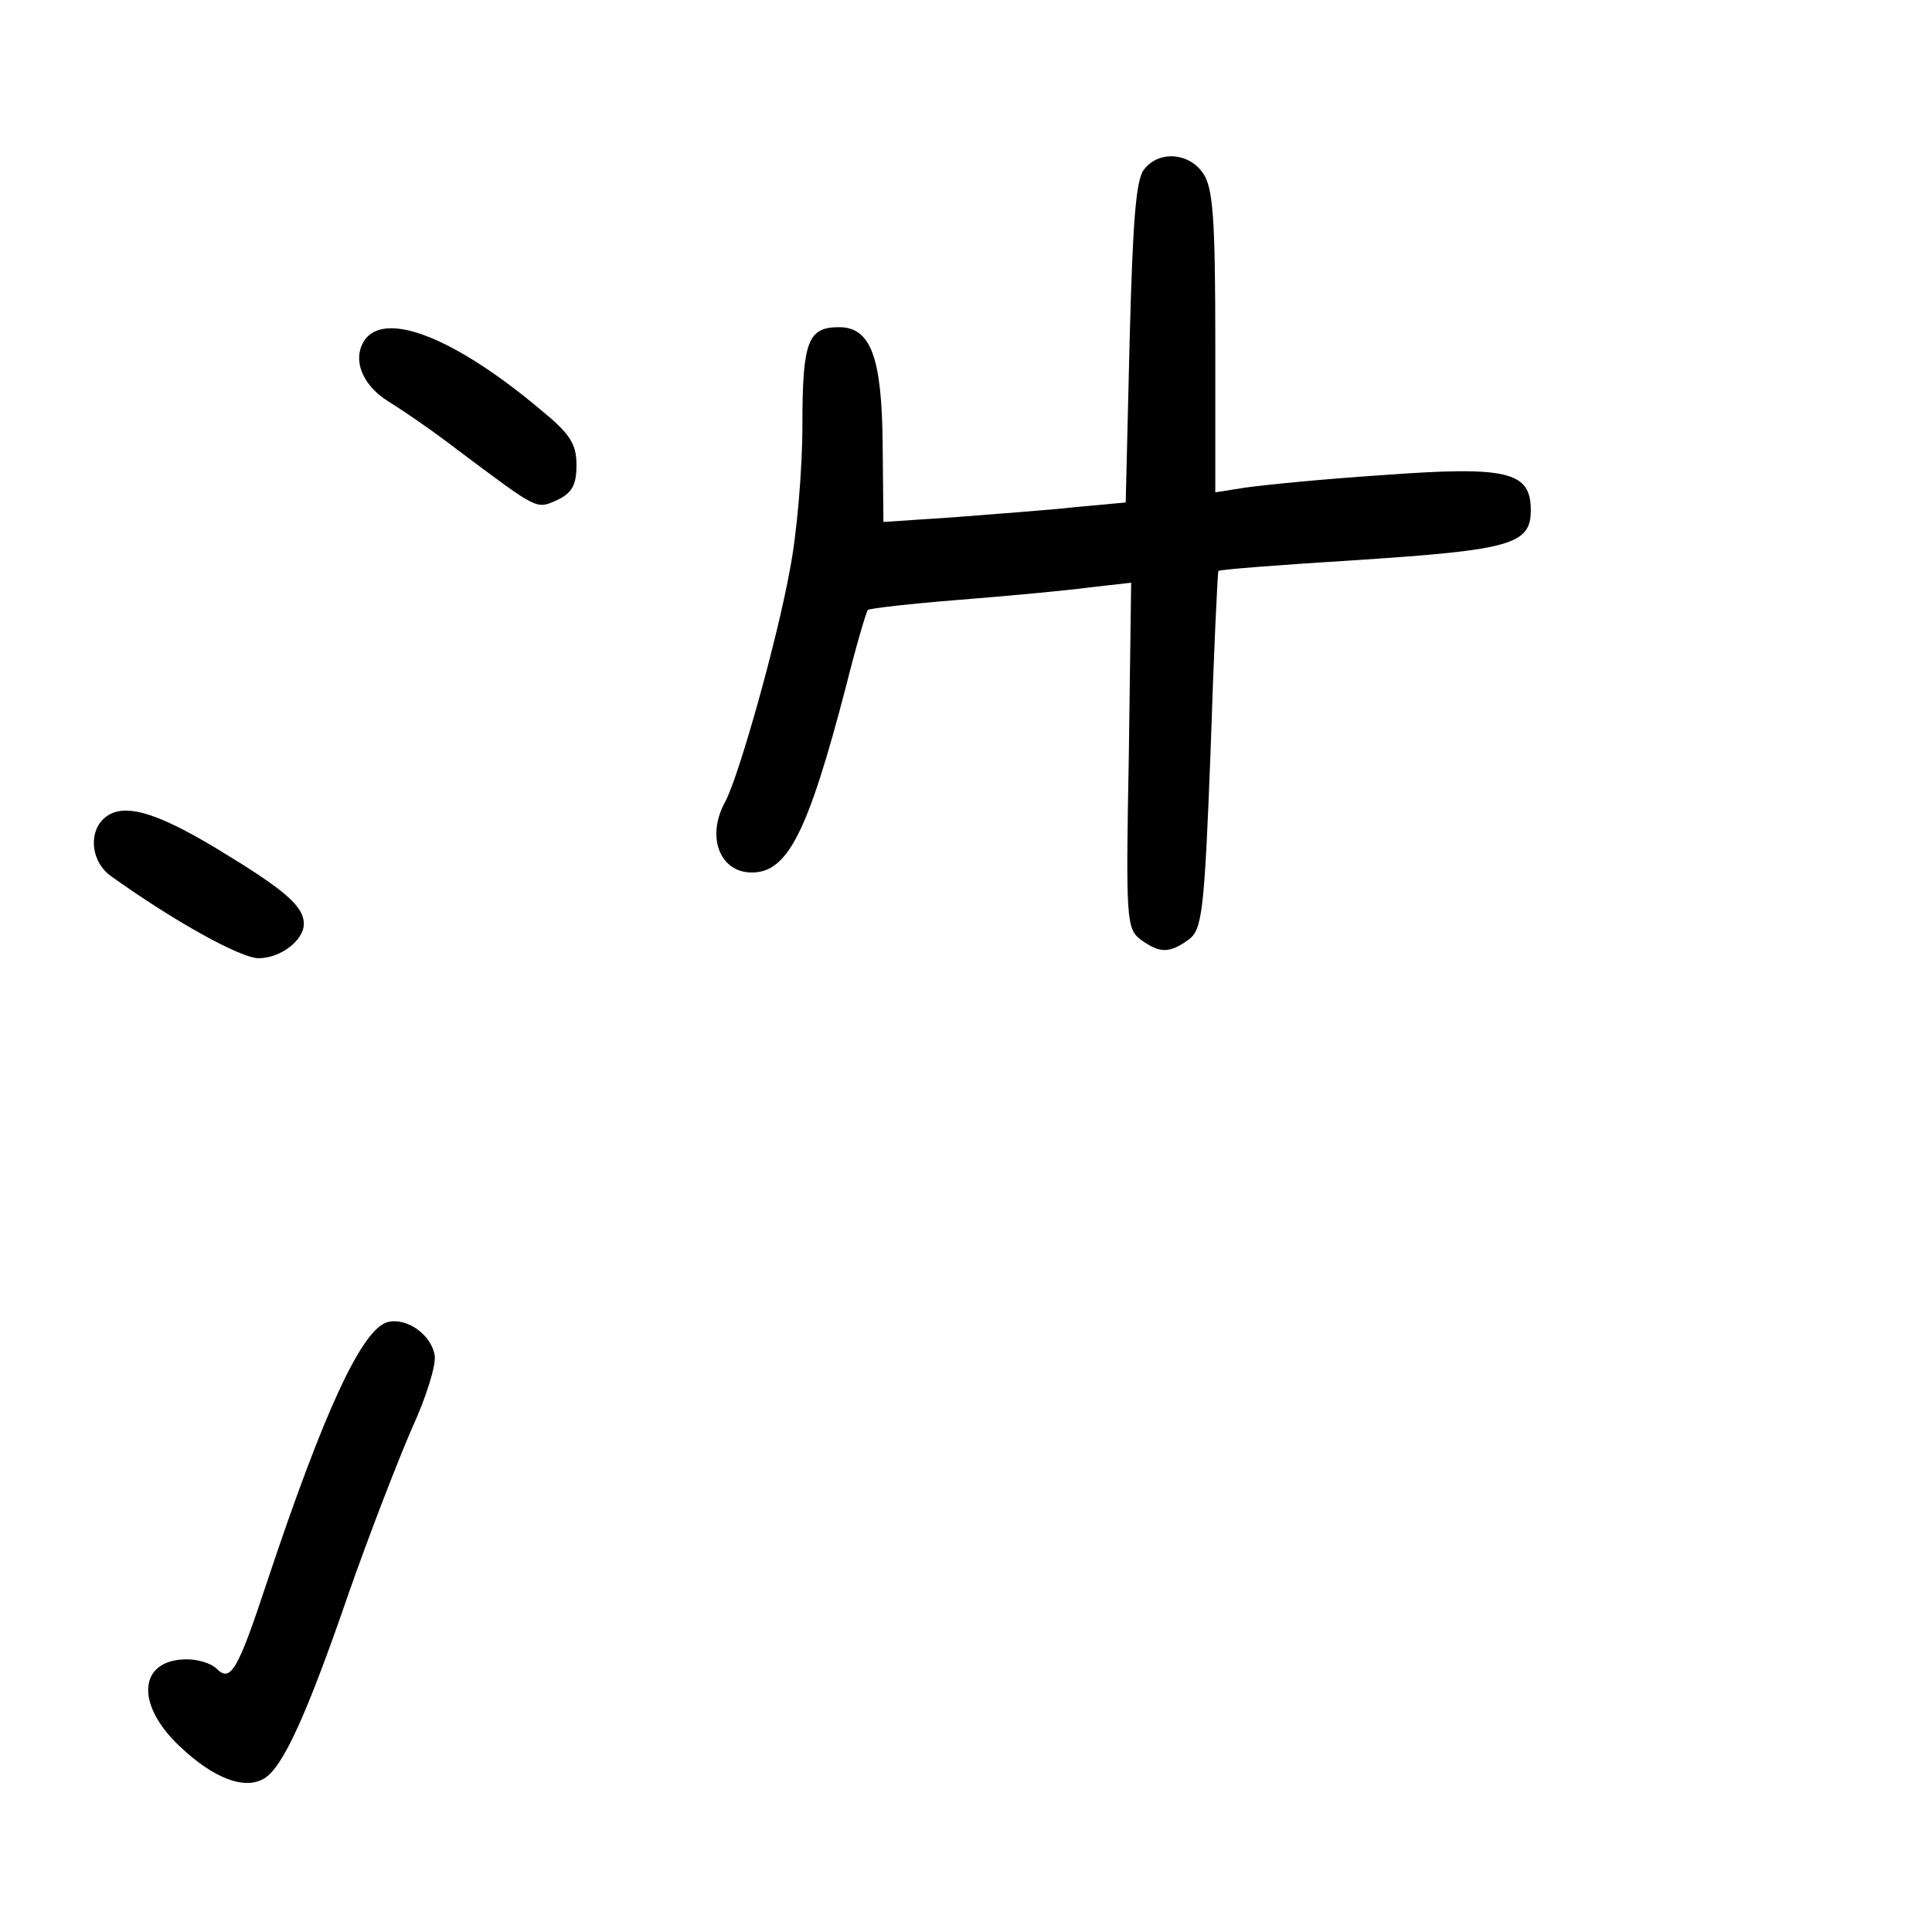 <?xml version="1.0" standalone="no"?>
<!DOCTYPE svg PUBLIC "-//W3C//DTD SVG 20010904//EN"
 "http://www.w3.org/TR/2001/REC-SVG-20010904/DTD/svg10.dtd">
<svg version="1.0" xmlns="http://www.w3.org/2000/svg"
 width="248pt" height="248pt" viewBox="0 0 248 248"
 preserveAspectRatio="xMidYMid meet">
<g transform="translate(0,248) scale(0.1,-0.1)"
fill="#000000" stroke="none">
<path d="M1469 2263 c-11 -12 -15 -68 -19 -222 l-5 -206 -65 -6 c-36 -4 -106
-9 -156 -13 l-90 -6 -1 100 c-1 111 -15 150 -56 150 -40 0 -47 -18 -47 -126 0
-56 -7 -139 -16 -185 -16 -89 -65 -264 -83 -298 -25 -45 -7 -91 34 -91 46 0
72 51 121 239 13 52 26 96 28 98 2 2 54 8 117 13 63 5 138 12 168 16 l53 6 -3
-222 c-4 -210 -3 -222 15 -236 25 -18 37 -18 62 0 17 13 20 34 28 243 4 125 9
229 10 230 1 2 81 8 177 14 198 13 224 20 224 64 0 50 -30 57 -192 45 -76 -5
-155 -13 -175 -16 l-38 -6 0 194 c0 159 -3 198 -16 216 -18 26 -56 29 -75 5z"/>
<path d="M470 2046 c-19 -24 -7 -59 28 -81 18 -11 59 -39 90 -63 103 -77 100
-76 127 -64 19 9 25 19 25 45 0 27 -8 40 -46 71 -107 90 -195 126 -224 92z"/>
<path d="M132 1428 c-19 -19 -14 -56 11 -73 81 -58 166 -105 189 -105 28 0 58
23 58 44 0 23 -25 44 -109 95 -84 51 -126 62 -149 39z"/>
<path d="M498 783 c-33 -8 -82 -114 -155 -333 -38 -115 -47 -130 -65 -112 -7
7 -24 12 -38 12 -62 0 -67 -57 -10 -111 44 -42 84 -57 109 -42 24 14 55 82
109 239 27 77 64 172 81 211 18 39 31 81 29 93 -4 26 -35 49 -60 43z"/>
</g>
</svg>
